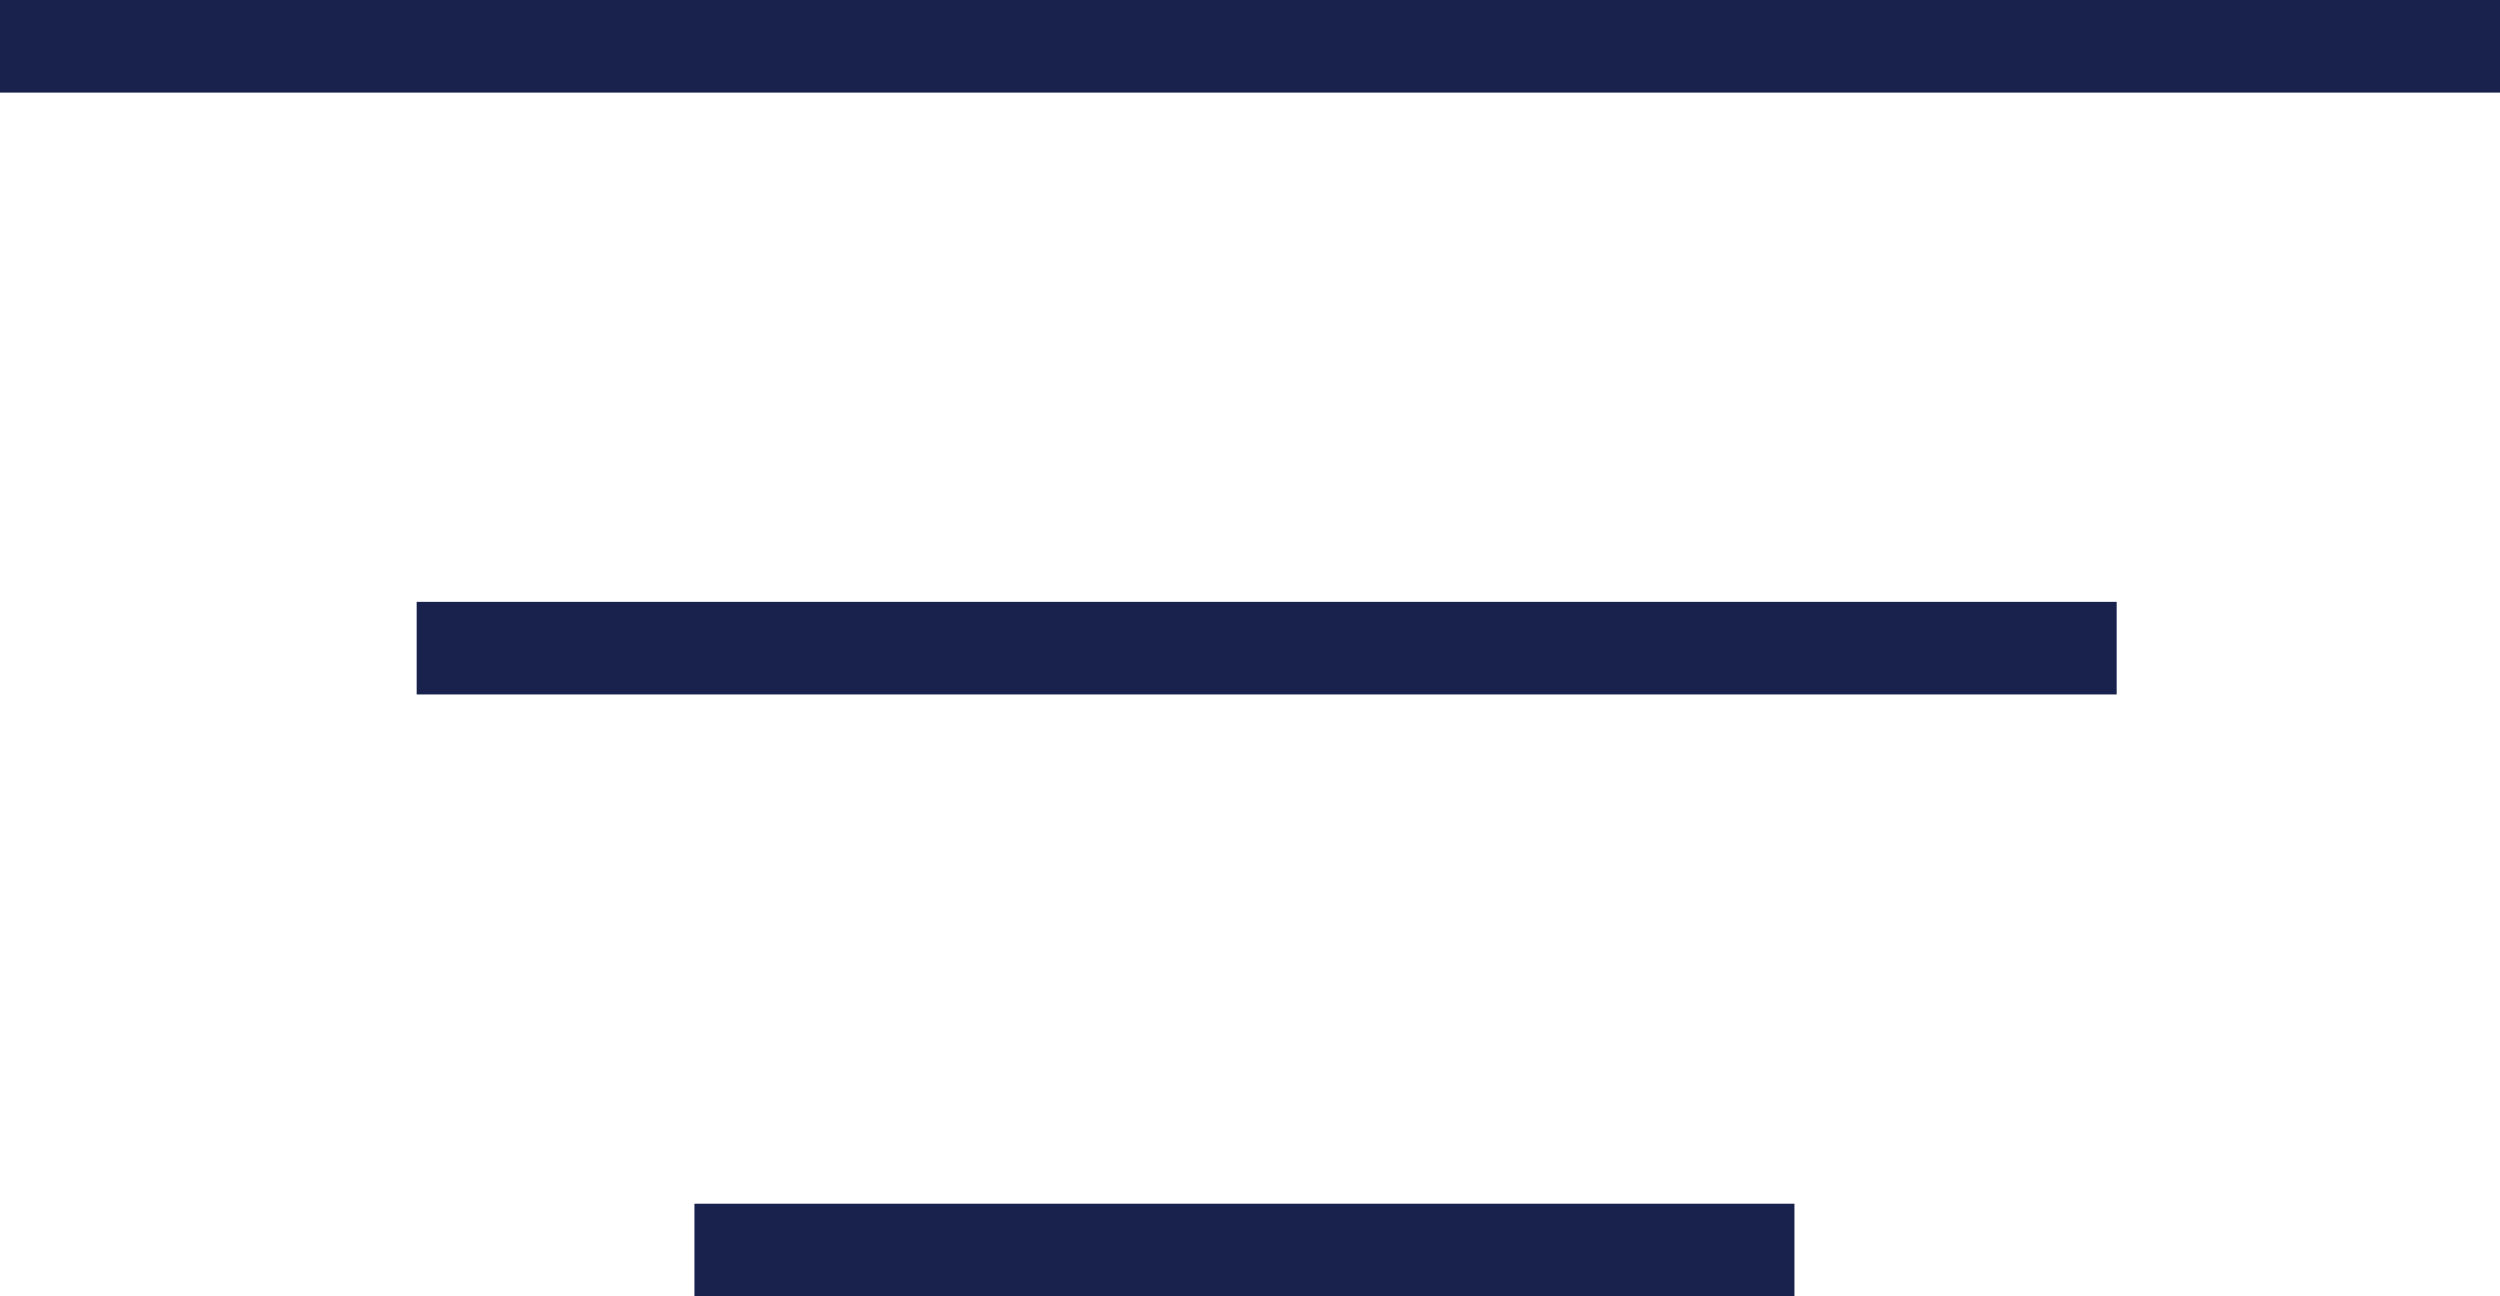 <svg width="27" height="14" viewBox="0 0 27 14" fill="none" xmlns="http://www.w3.org/2000/svg">
<line y1="0.5" x2="27" y2="0.5" stroke="#19224D"/>
<line x1="4.5" y1="7" x2="22.86" y2="7" stroke="#19224D"/>
<line x1="7.5" y1="13.5" x2="19.38" y2="13.5" stroke="#19224D"/>
</svg>
